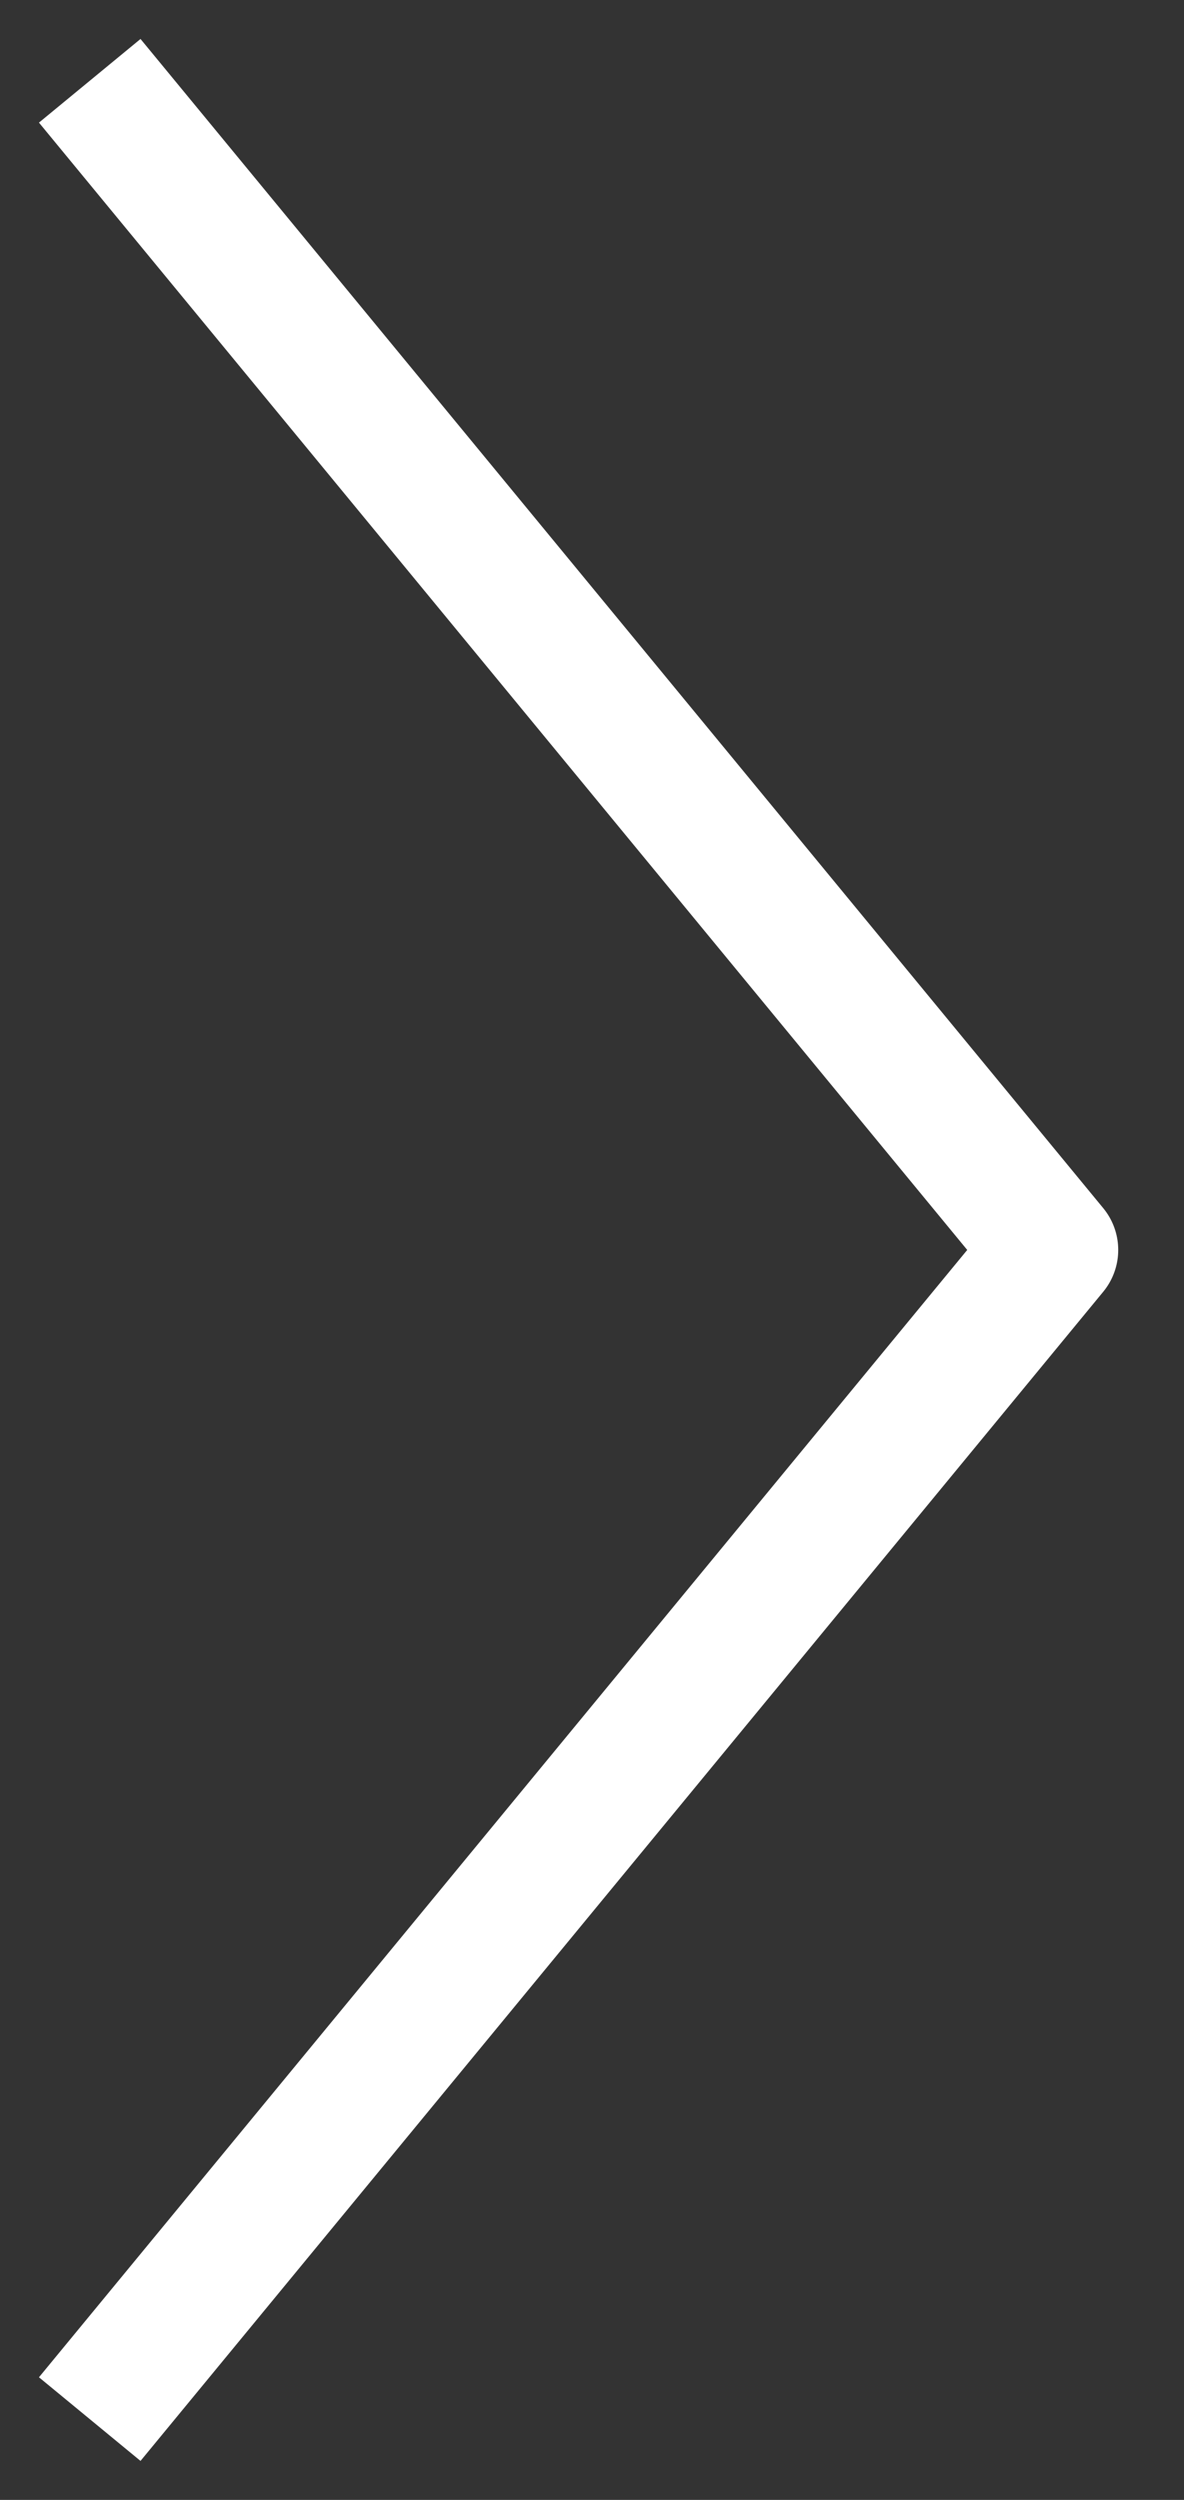 <svg xmlns="http://www.w3.org/2000/svg" width="9" height="19" fill="none" viewBox="0 0 9 19">
    <rect x="0" y="0" width="9" height="19" fill="#333333" stroke="none"/>
    <path stroke="#fff" stroke-linecap="square" stroke-linejoin="round" d="M1 18l7-8.5L1 1"/>
</svg>
